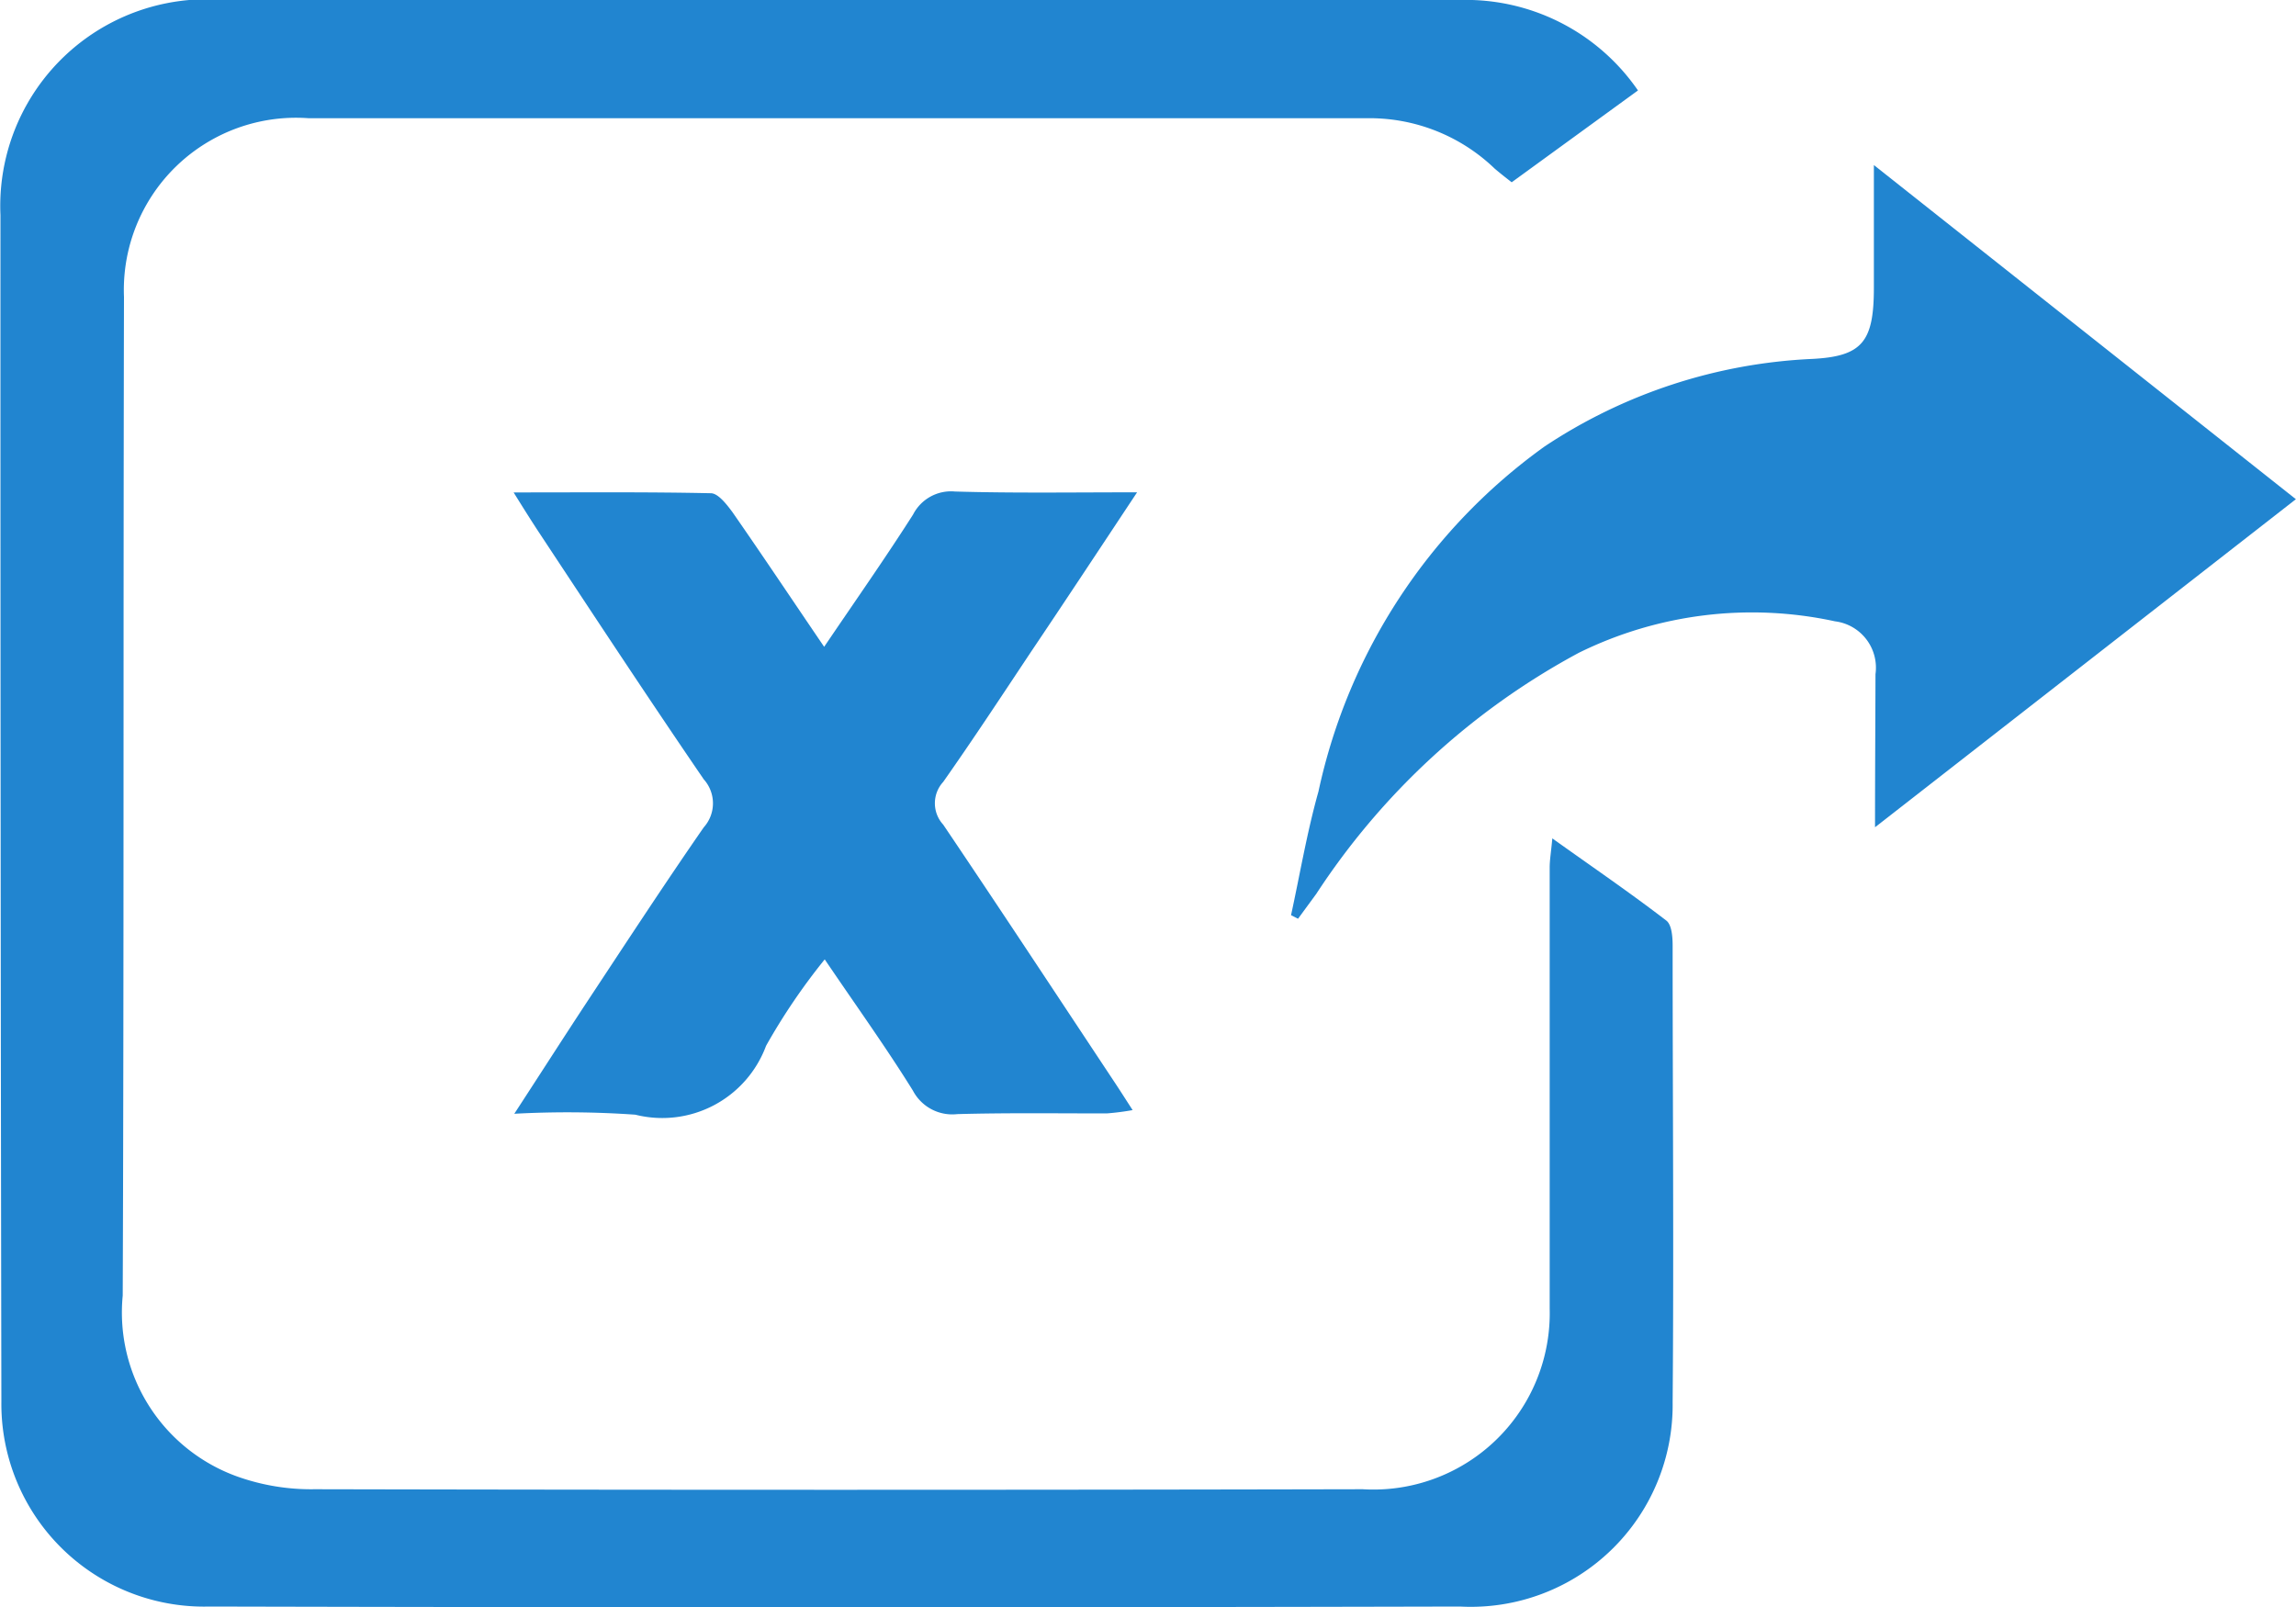 <svg xmlns="http://www.w3.org/2000/svg" width="20" height="14" viewBox="0 0 20 14">
  <g id="nhập_excel" data-name="nhập excel" transform="translate(0 0)">
    <path id="Path_13705" data-name="Path 13705" d="M21.356,8.458l-1.1.8c-.055-.043-.1-.078-.148-.119A1.572,1.572,0,0,0,18.989,8.7c-3.07,0-6.141,0-9.211,0a1.5,1.5,0,0,0-1.61,1.557c-.007,2.9,0,5.8-.011,8.7a1.518,1.518,0,0,0,1,1.577,1.913,1.913,0,0,0,.672.11q4.565.01,9.129,0a1.536,1.536,0,0,0,1.629-1.572q0-1.922,0-3.844c0-.067.012-.134.023-.254.356.254.682.477.993.716.048.037.055.145.055.22,0,1.326.011,2.652,0,3.978a1.758,1.758,0,0,1-1.852,1.778q-5.446.013-10.894,0A1.766,1.766,0,0,1,7.1,19.883q-.009-5.171-.008-10.339A1.8,1.8,0,0,1,9.043,7.67H19.8A1.819,1.819,0,0,1,21.356,8.458Z" transform="translate(-7.088 -7.67)" fill="#2185d0"/>
    <path id="Path_13706" data-name="Path 13706" d="M213.727,33.609l3.666-2.858-3.676-2.911v1.067c0,.472-.1.6-.54.622a4.585,4.585,0,0,0-2.329.763,4.988,4.988,0,0,0-1.969,3.005c-.1.355-.161.719-.239,1.078l.061.031.159-.217a6.284,6.284,0,0,1,2.287-2.1,3.411,3.411,0,0,1,2.232-.274.407.407,0,0,1,.352.46C213.73,32.7,213.727,33.13,213.727,33.609Z" transform="translate(-197.394 -26.402)" fill="#2185d0"/>
    <path id="Path_13707" data-name="Path 13707" d="M93.8,88.553c-.336.507-.633.957-.931,1.4-.25.376-.5.756-.758,1.123a.275.275,0,0,0,0,.372c.5.741.992,1.489,1.486,2.234.048.072.095.146.164.253a2.222,2.222,0,0,1-.227.029c-.434,0-.868-.006-1.3.006a.387.387,0,0,1-.387-.205c-.233-.375-.491-.734-.768-1.143a5.427,5.427,0,0,0-.511.753.964.964,0,0,1-1.139.6,8.5,8.5,0,0,0-1.054-.008c.231-.355.429-.664.631-.971.337-.51.671-1.022,1.019-1.524a.313.313,0,0,0,0-.419c-.485-.709-.957-1.427-1.43-2.143-.066-.1-.129-.2-.226-.356.612,0,1.165-.005,1.718.007.064,0,.14.1.187.163.261.375.515.756.8,1.175.277-.409.534-.775.775-1.153a.371.371,0,0,1,.364-.2C92.725,88.561,93.228,88.553,93.8,88.553Z" transform="translate(-83.895 -84.264)" fill="#2185d0"/>
  </g>
</svg>
